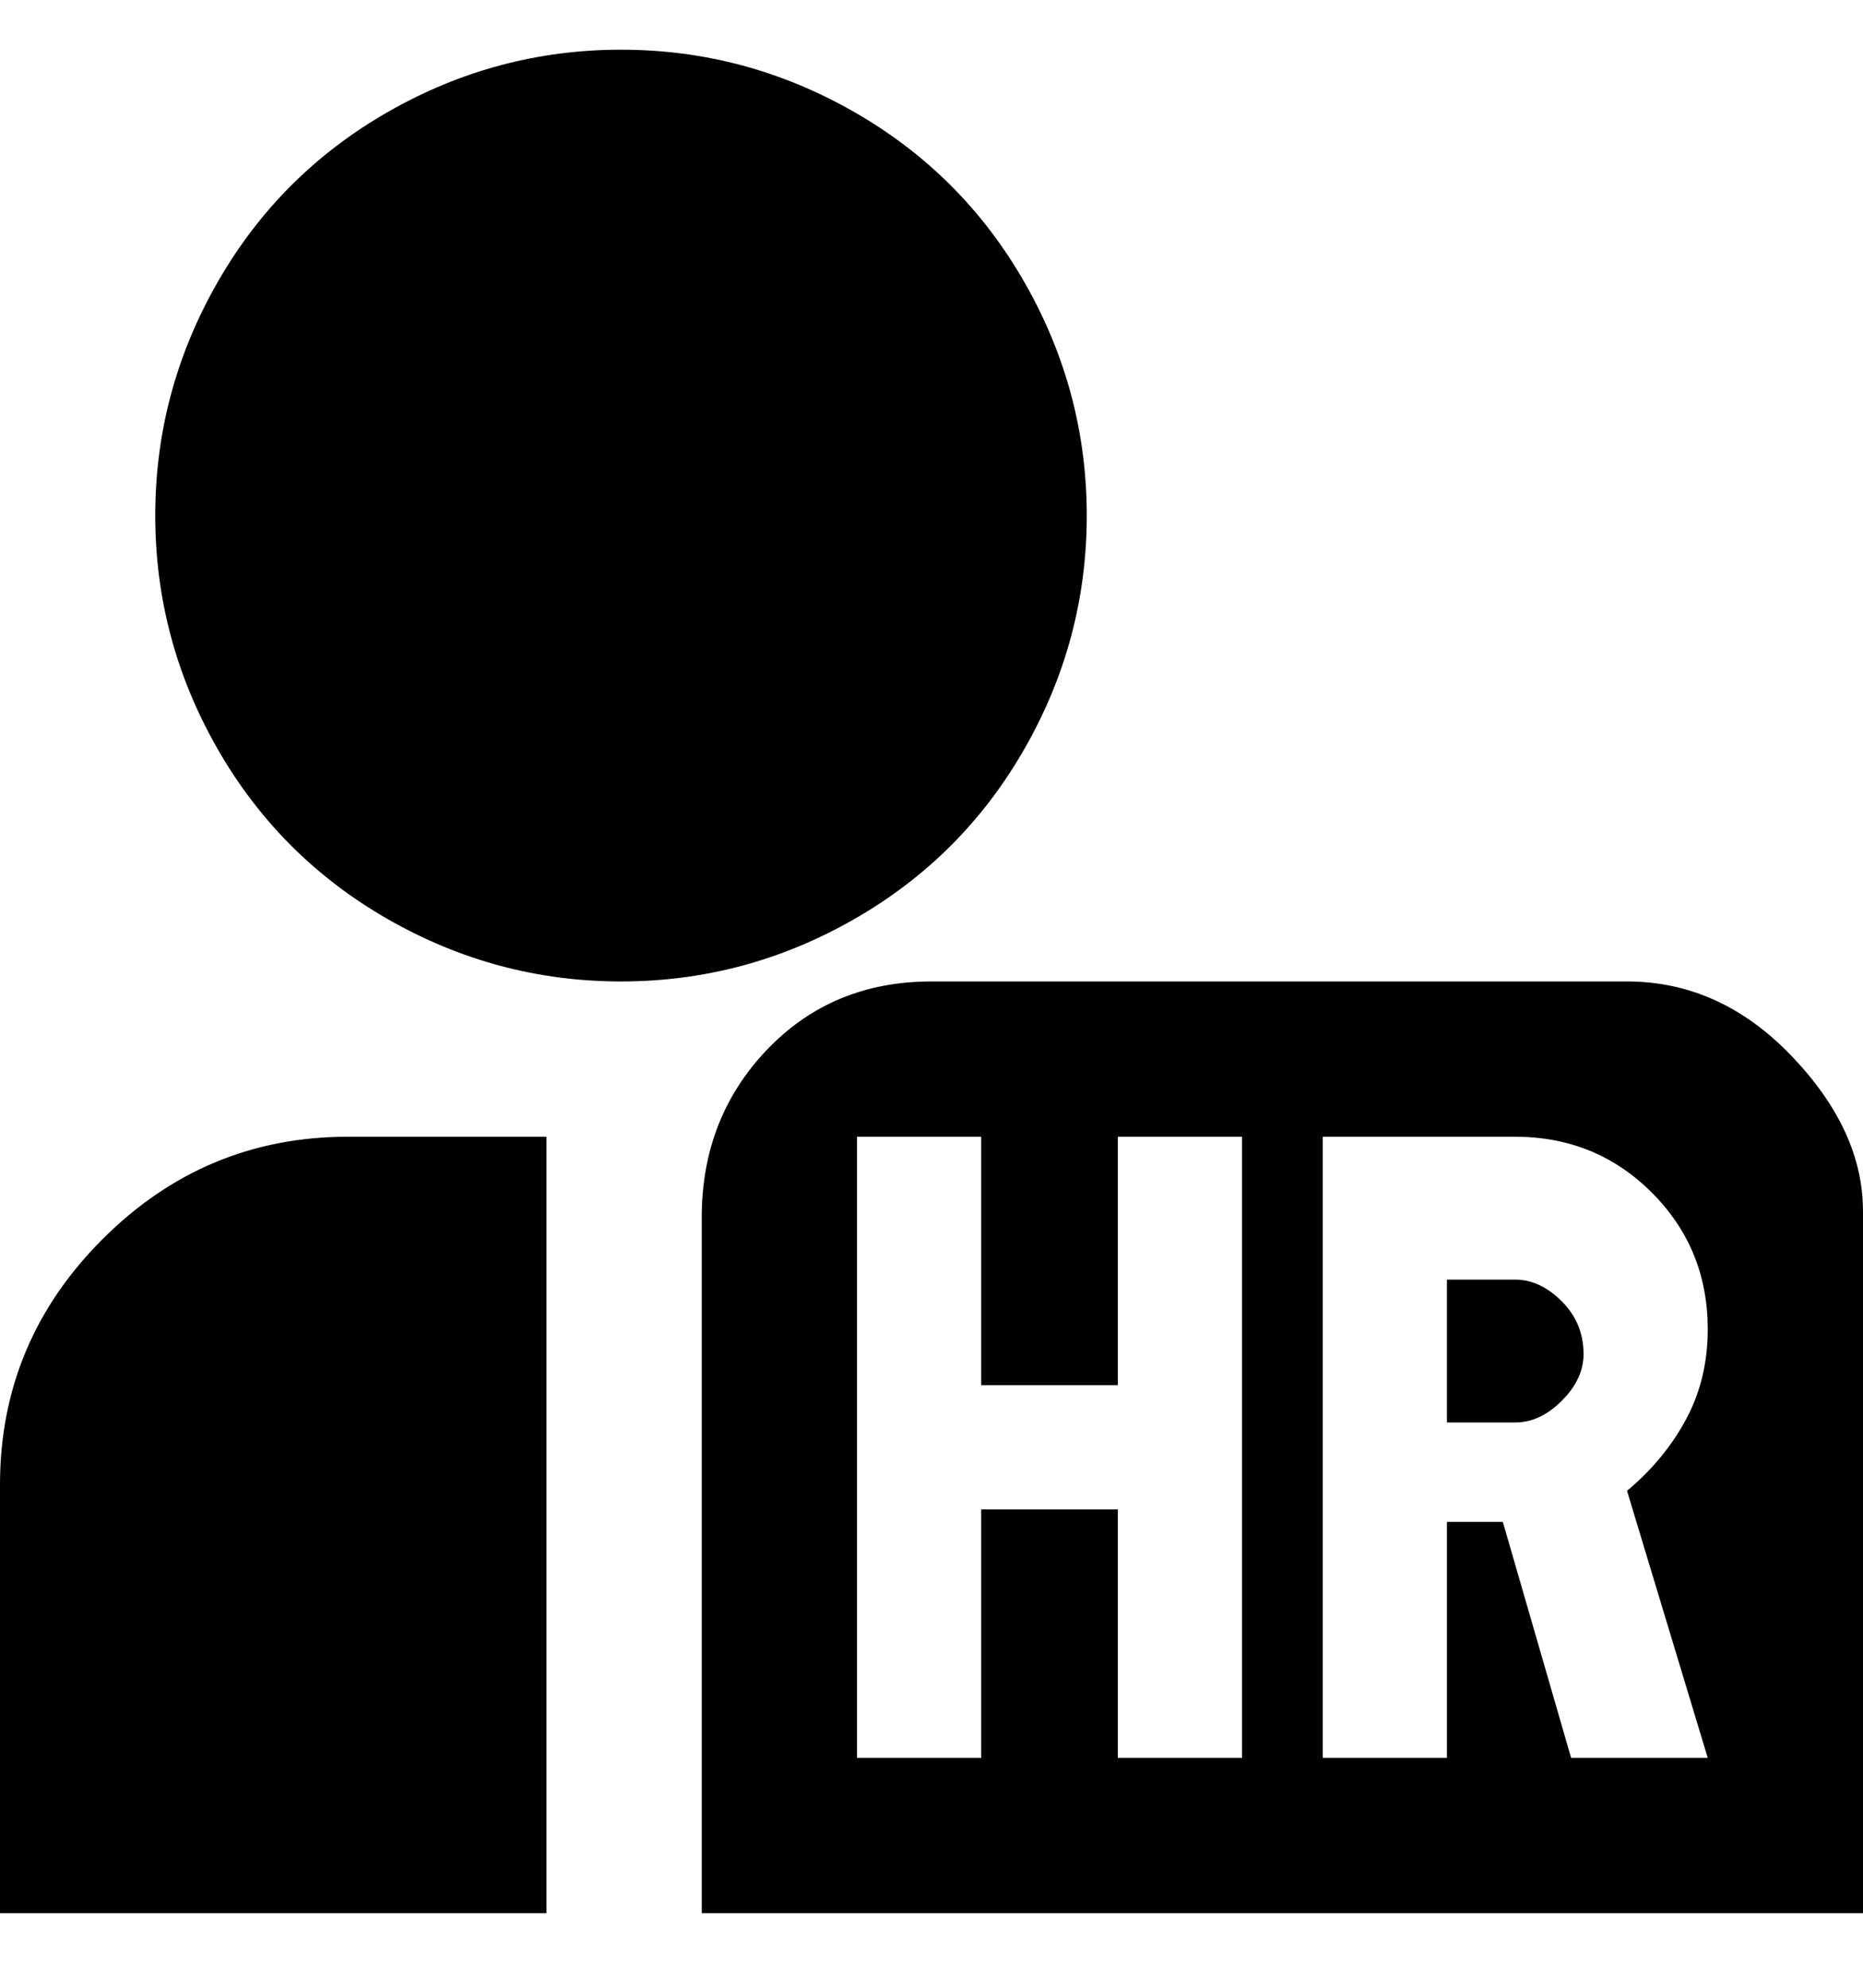 <svg viewBox="0 0 300 320" xmlns="http://www.w3.org/2000/svg"><path d="M100 158q-20 0-37.5-10T35 120.5Q25 103 25 83t10-37.5Q45 28 62.5 18T100 8q20 0 37.5 10T165 45.5Q175 63 175 83t-10 37.5Q155 138 137.5 148T100 158zM88 308V183H56q-23 0-39.5 16.5T0 239v69h88zm167-90q0-5-3.5-8.5T244 206h-11v23h11q4 0 7.5-3.5t3.5-7.5zm8-60H150q-16 0-26.5 11T113 196v112h187V195q0-13-11.5-25T262 158h1zm-63 125h-20v-40h-22v40h-20V183h20v40h22v-40h20v100zm62-44v1l13 43h-22l-11-38h-9v38h-20V183h31q13 0 22 9t9 22q0 8-3.5 14.5T262 240v-1z"/></svg>